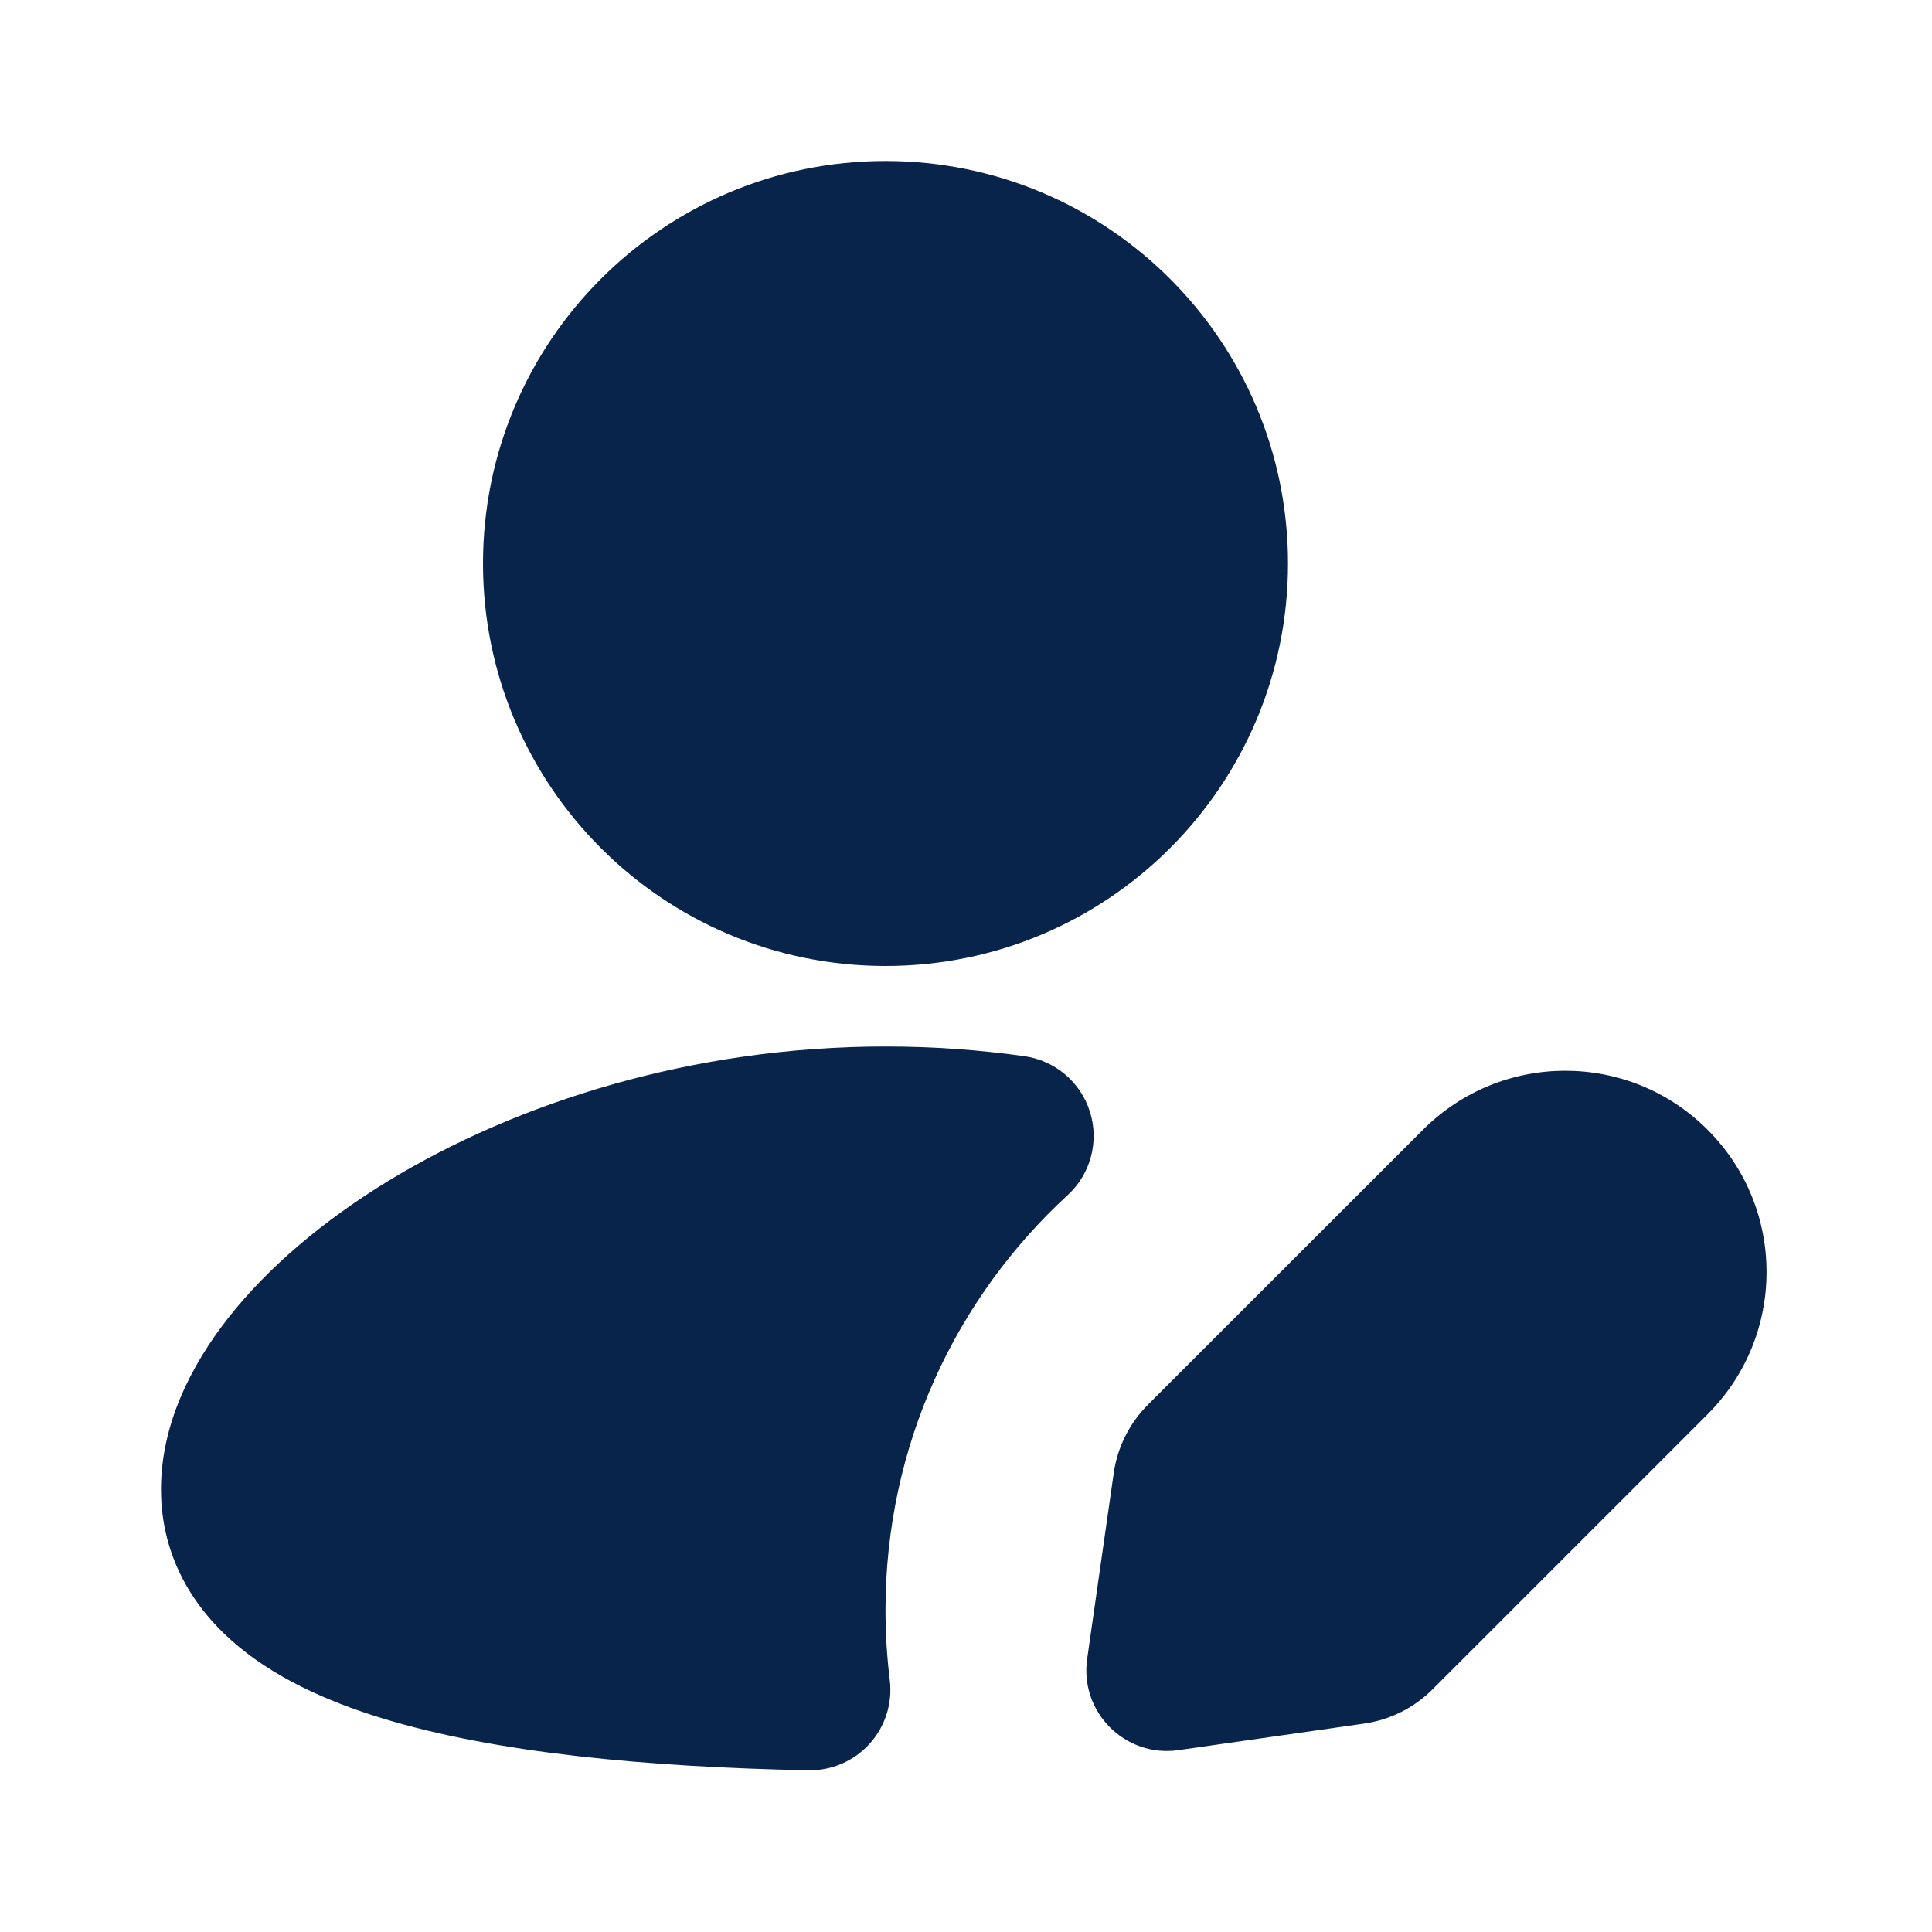 <?xml version='1.0' encoding='UTF-8'?><svg width='24px' height='24px' viewBox='0 0 24 24' version='1.1' xmlns='http://www.w3.org/2000/svg' xmlns:xlink='http://www.w3.org/1999/xlink'><title>user_edit_fill</title><g id='Icon' stroke='none' stroke-width='1' fill='none' fill-rule='evenodd'><g id='User' transform='translate(-720, -48)' fill-rule='nonzero'><g id='user_edit_fill' transform='translate(720, 48)'><path d='M24,0 L24,24 L0,24 L0,0 L24,0 Z M12.594,23.258 L12.582,23.259 L12.511,23.295 L12.492,23.299 L12.477,23.295 L12.406,23.259 C12.396,23.256 12.387,23.259 12.382,23.265 L12.378,23.276 L12.361,23.703 L12.366,23.724 L12.377,23.736 L12.48,23.81 L12.495,23.814 L12.507,23.81 L12.611,23.736 L12.623,23.72 L12.627,23.703 L12.61,23.276 C12.608,23.266 12.601,23.259 12.594,23.258 Z M12.858,23.145 L12.845,23.147 L12.66,23.24 L12.65,23.25 L12.647,23.261 L12.665,23.691 L12.67,23.703 L12.678,23.71 L12.879,23.803 C12.891,23.807 12.902,23.803 12.908,23.795 L12.912,23.781 L12.878,23.166 C12.875,23.155 12.867,23.147 12.858,23.145 Z M12.143,23.147 C12.133,23.142 12.122,23.145 12.116,23.153 L12.11,23.166 L12.076,23.781 C12.075,23.793 12.083,23.802 12.093,23.805 L12.108,23.803 L12.309,23.71 L12.319,23.702 L12.322,23.691 L12.34,23.261 L12.337,23.248 L12.328,23.24 L12.143,23.147 Z' id='MingCute'></path><path d='M11,2 C8.239,2 6,4.239 6,7 C6,9.761 8.239,12 11,12 C13.761,12 16,9.761 16,7 C16,4.239 13.761,2 11,2 Z M11,13 C11.591,13 12.167,13.042 12.724,13.12 C13.107,13.174 13.425,13.443 13.54,13.812 C13.656,14.182 13.548,14.585 13.263,14.846 C11.87,16.127 11,17.961 11,20 C11,20.294 11.018,20.584 11.053,20.868 C11.089,21.156 10.998,21.445 10.803,21.661 C10.609,21.876 10.331,21.997 10.041,21.991 C8.03,21.951 6.152,21.775 4.747,21.345 C4.045,21.13 3.383,20.828 2.881,20.383 C2.351,19.913 2,19.279 2,18.5 C2,17.713 2.358,16.977 2.844,16.361 C3.338,15.736 4.021,15.16 4.822,14.671 C6.425,13.694 8.605,13 11,13 Z M21.212,14.034 C22.189,15.01 22.189,16.593 21.212,17.569 L17.794,20.987 C17.565,21.216 17.267,21.365 16.946,21.411 L14.637,21.741 C13.977,21.835 13.411,21.269 13.505,20.608 L13.835,18.3 C13.881,17.978 14.03,17.681 14.259,17.451 L17.677,14.034 C18.653,13.057 20.236,13.057 21.212,14.034 Z' id='形状' fill='#09244BFF'></path></g></g></g></svg>